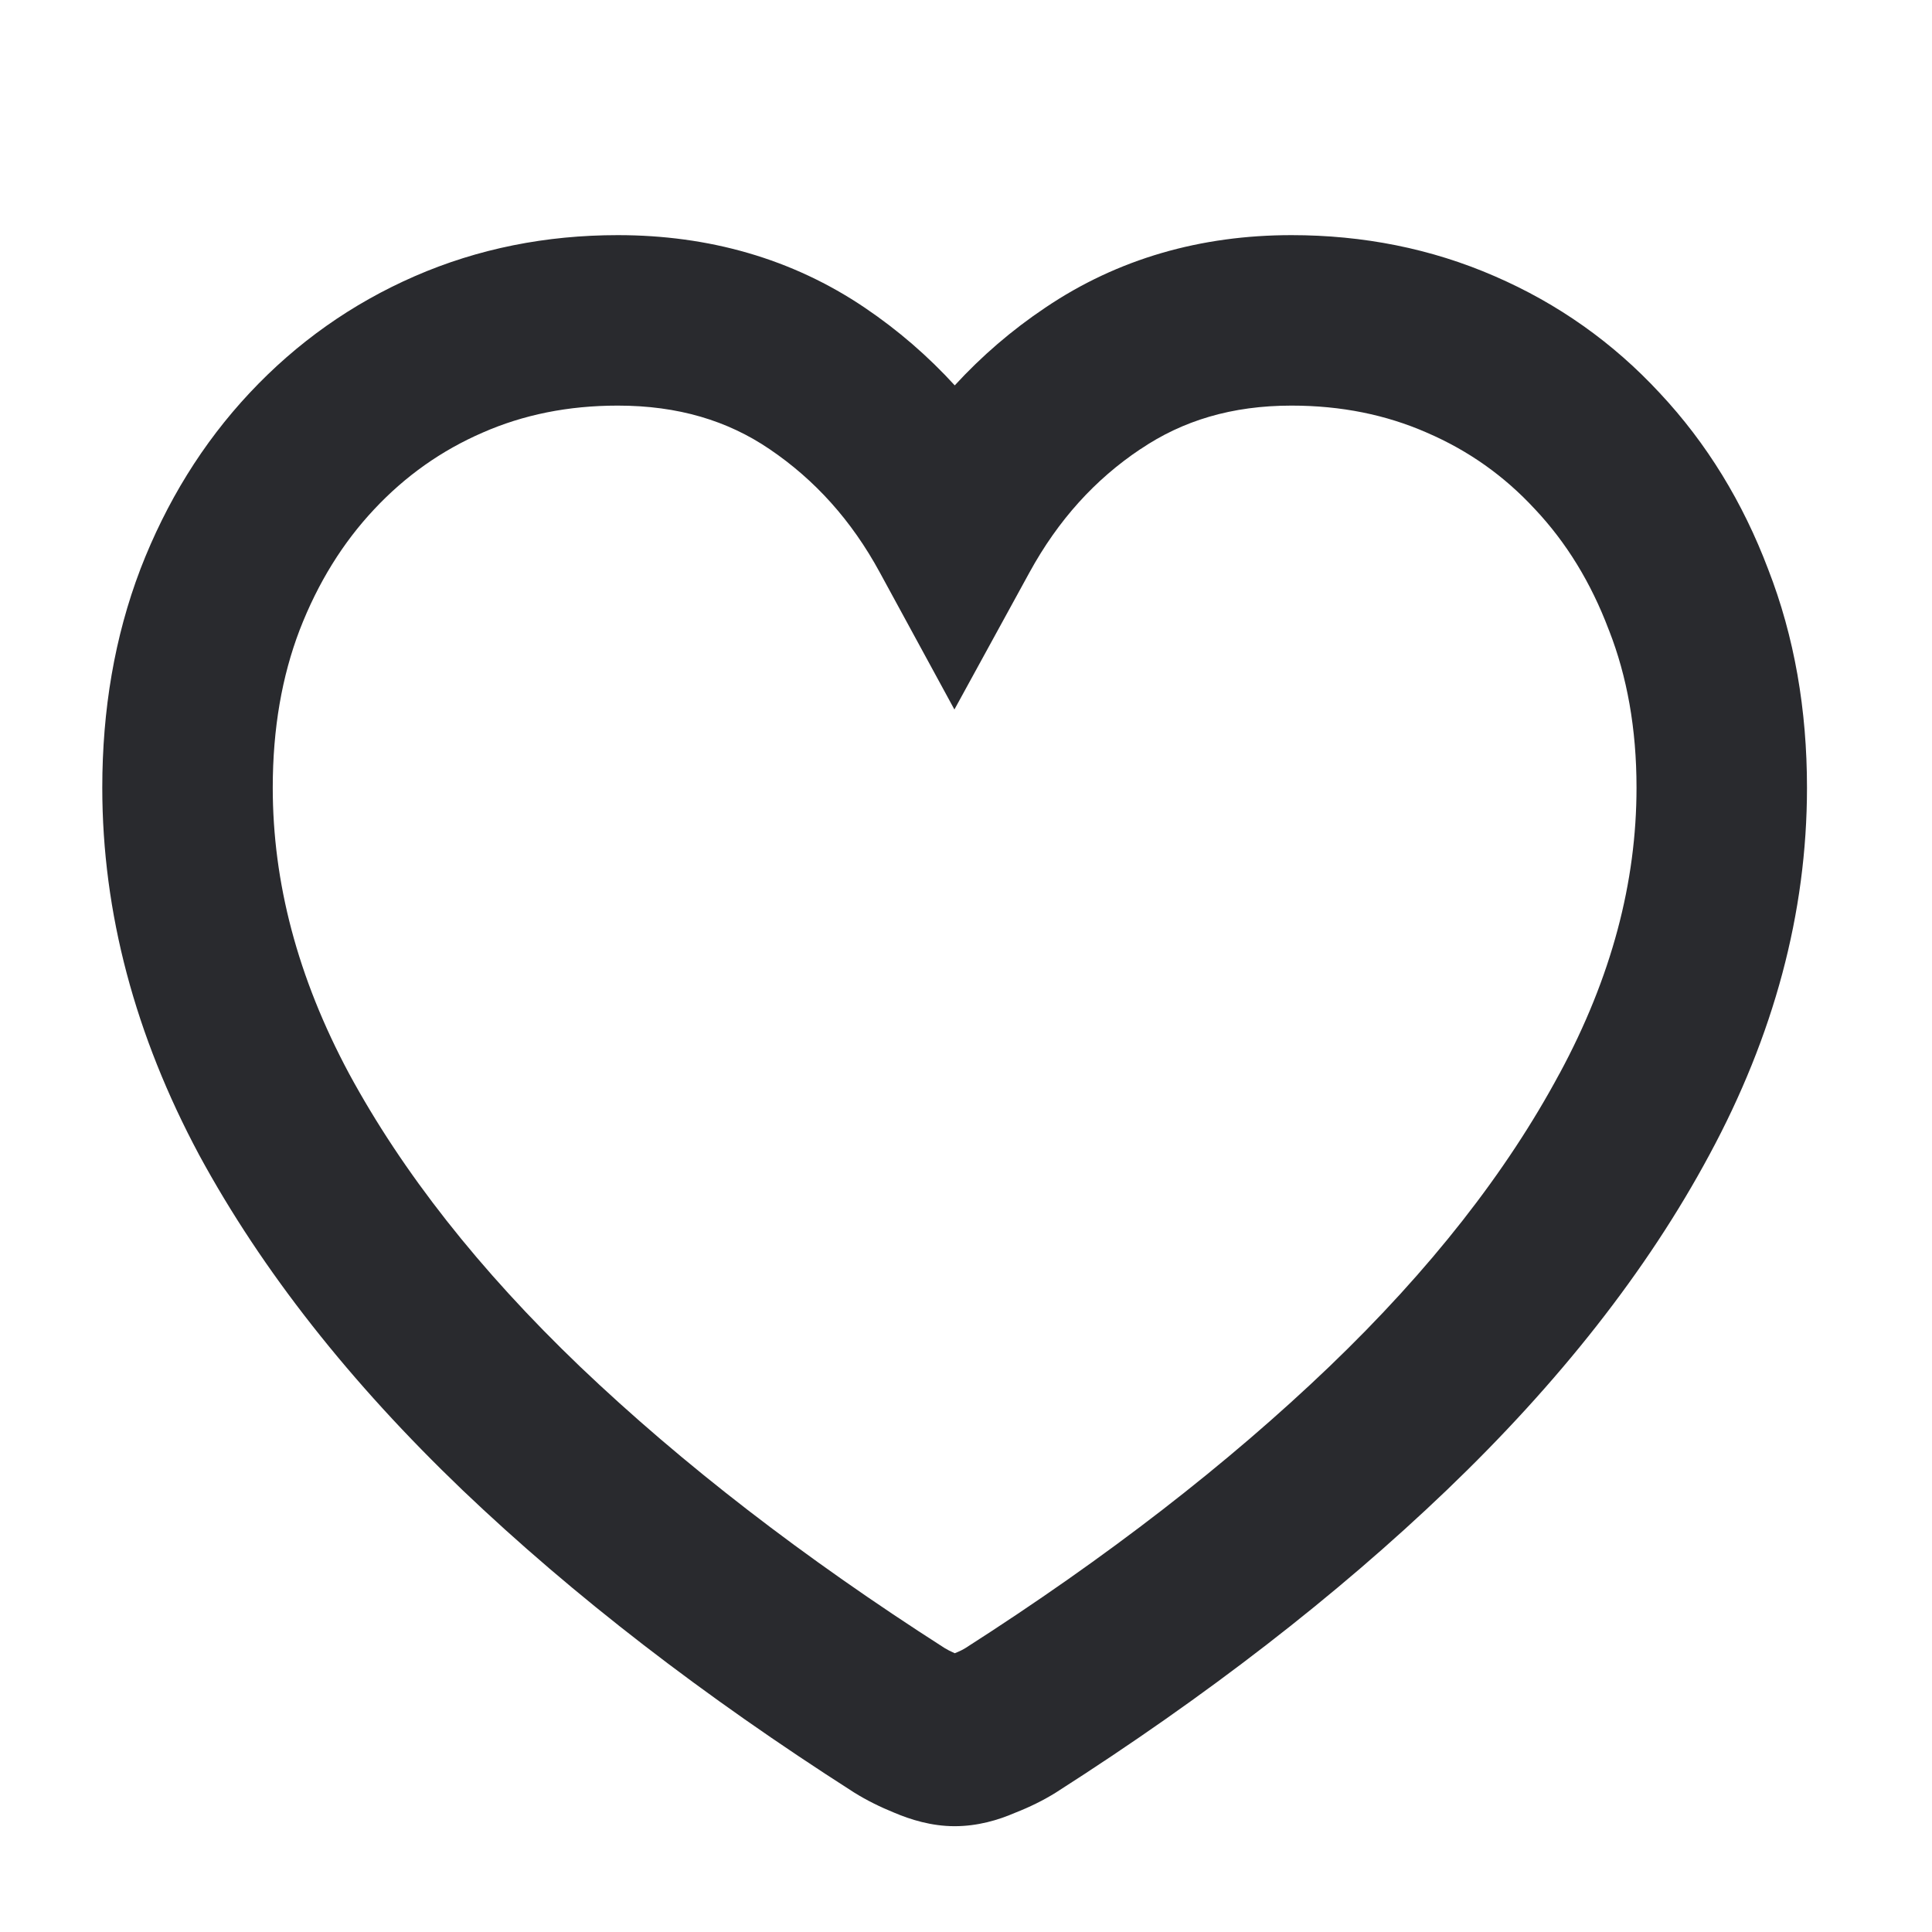 <svg width="17" height="17" viewBox="0 0 17 17" fill="none" xmlns="http://www.w3.org/2000/svg">
<path fill-rule="evenodd" clip-rule="evenodd" d="M5.436 3.569C4.997 3.569 4.604 3.65 4.248 3.806C3.884 3.964 3.567 4.188 3.292 4.482C3.018 4.774 2.798 5.126 2.636 5.545C2.482 5.949 2.4 6.408 2.4 6.931C2.4 7.76 2.616 8.597 3.072 9.448C3.54 10.311 4.212 11.171 5.105 12.026C6.002 12.881 7.069 13.706 8.311 14.501C8.334 14.515 8.364 14.531 8.401 14.547C8.445 14.53 8.475 14.514 8.496 14.501C9.738 13.706 10.803 12.881 11.695 12.027C12.588 11.171 13.258 10.311 13.721 9.449L13.722 9.448C14.182 8.596 14.4 7.76 14.4 6.931C14.4 6.409 14.316 5.951 14.159 5.549L14.156 5.542L14.156 5.542C13.998 5.123 13.781 4.773 13.508 4.482L13.505 4.479L13.505 4.479C13.236 4.188 12.922 3.965 12.555 3.807L12.553 3.806C12.196 3.65 11.803 3.569 11.364 3.569C10.838 3.569 10.405 3.702 10.037 3.951L10.033 3.953L10.033 3.953C9.637 4.218 9.312 4.574 9.058 5.038L8.398 6.243L7.741 5.036C7.492 4.578 7.169 4.221 6.77 3.951C6.403 3.702 5.968 3.569 5.436 3.569ZM3.648 2.431C4.207 2.187 4.806 2.069 5.436 2.069C6.237 2.069 6.971 2.276 7.61 2.708C7.903 2.906 8.166 3.134 8.401 3.391C8.638 3.133 8.904 2.904 9.198 2.707C9.836 2.276 10.567 2.069 11.364 2.069C11.994 2.069 12.593 2.187 13.151 2.43C13.708 2.671 14.194 3.015 14.605 3.459C15.019 3.901 15.336 4.421 15.558 5.008C15.79 5.603 15.9 6.247 15.9 6.931C15.9 8.036 15.606 9.115 15.042 10.16C14.491 11.186 13.715 12.168 12.732 13.11L12.732 13.11C11.758 14.043 10.612 14.928 9.3 15.767L9.294 15.771L9.294 15.771C9.179 15.843 9.057 15.902 8.932 15.951C8.782 16.016 8.601 16.069 8.4 16.069C8.196 16.069 8.012 16.011 7.868 15.95C7.745 15.9 7.625 15.841 7.513 15.771L7.507 15.767L7.507 15.767C6.195 14.928 5.047 14.044 4.069 13.111L4.068 13.11C3.085 12.168 2.308 11.187 1.752 10.162L1.75 10.158L1.75 10.158C1.191 9.113 0.9 8.035 0.9 6.931C0.9 6.248 1.008 5.604 1.235 5.009L1.236 5.006L1.236 5.006C1.463 4.419 1.782 3.9 2.197 3.457C2.611 3.015 3.096 2.672 3.648 2.431Z" fill="#292A2E"/>
</svg>
